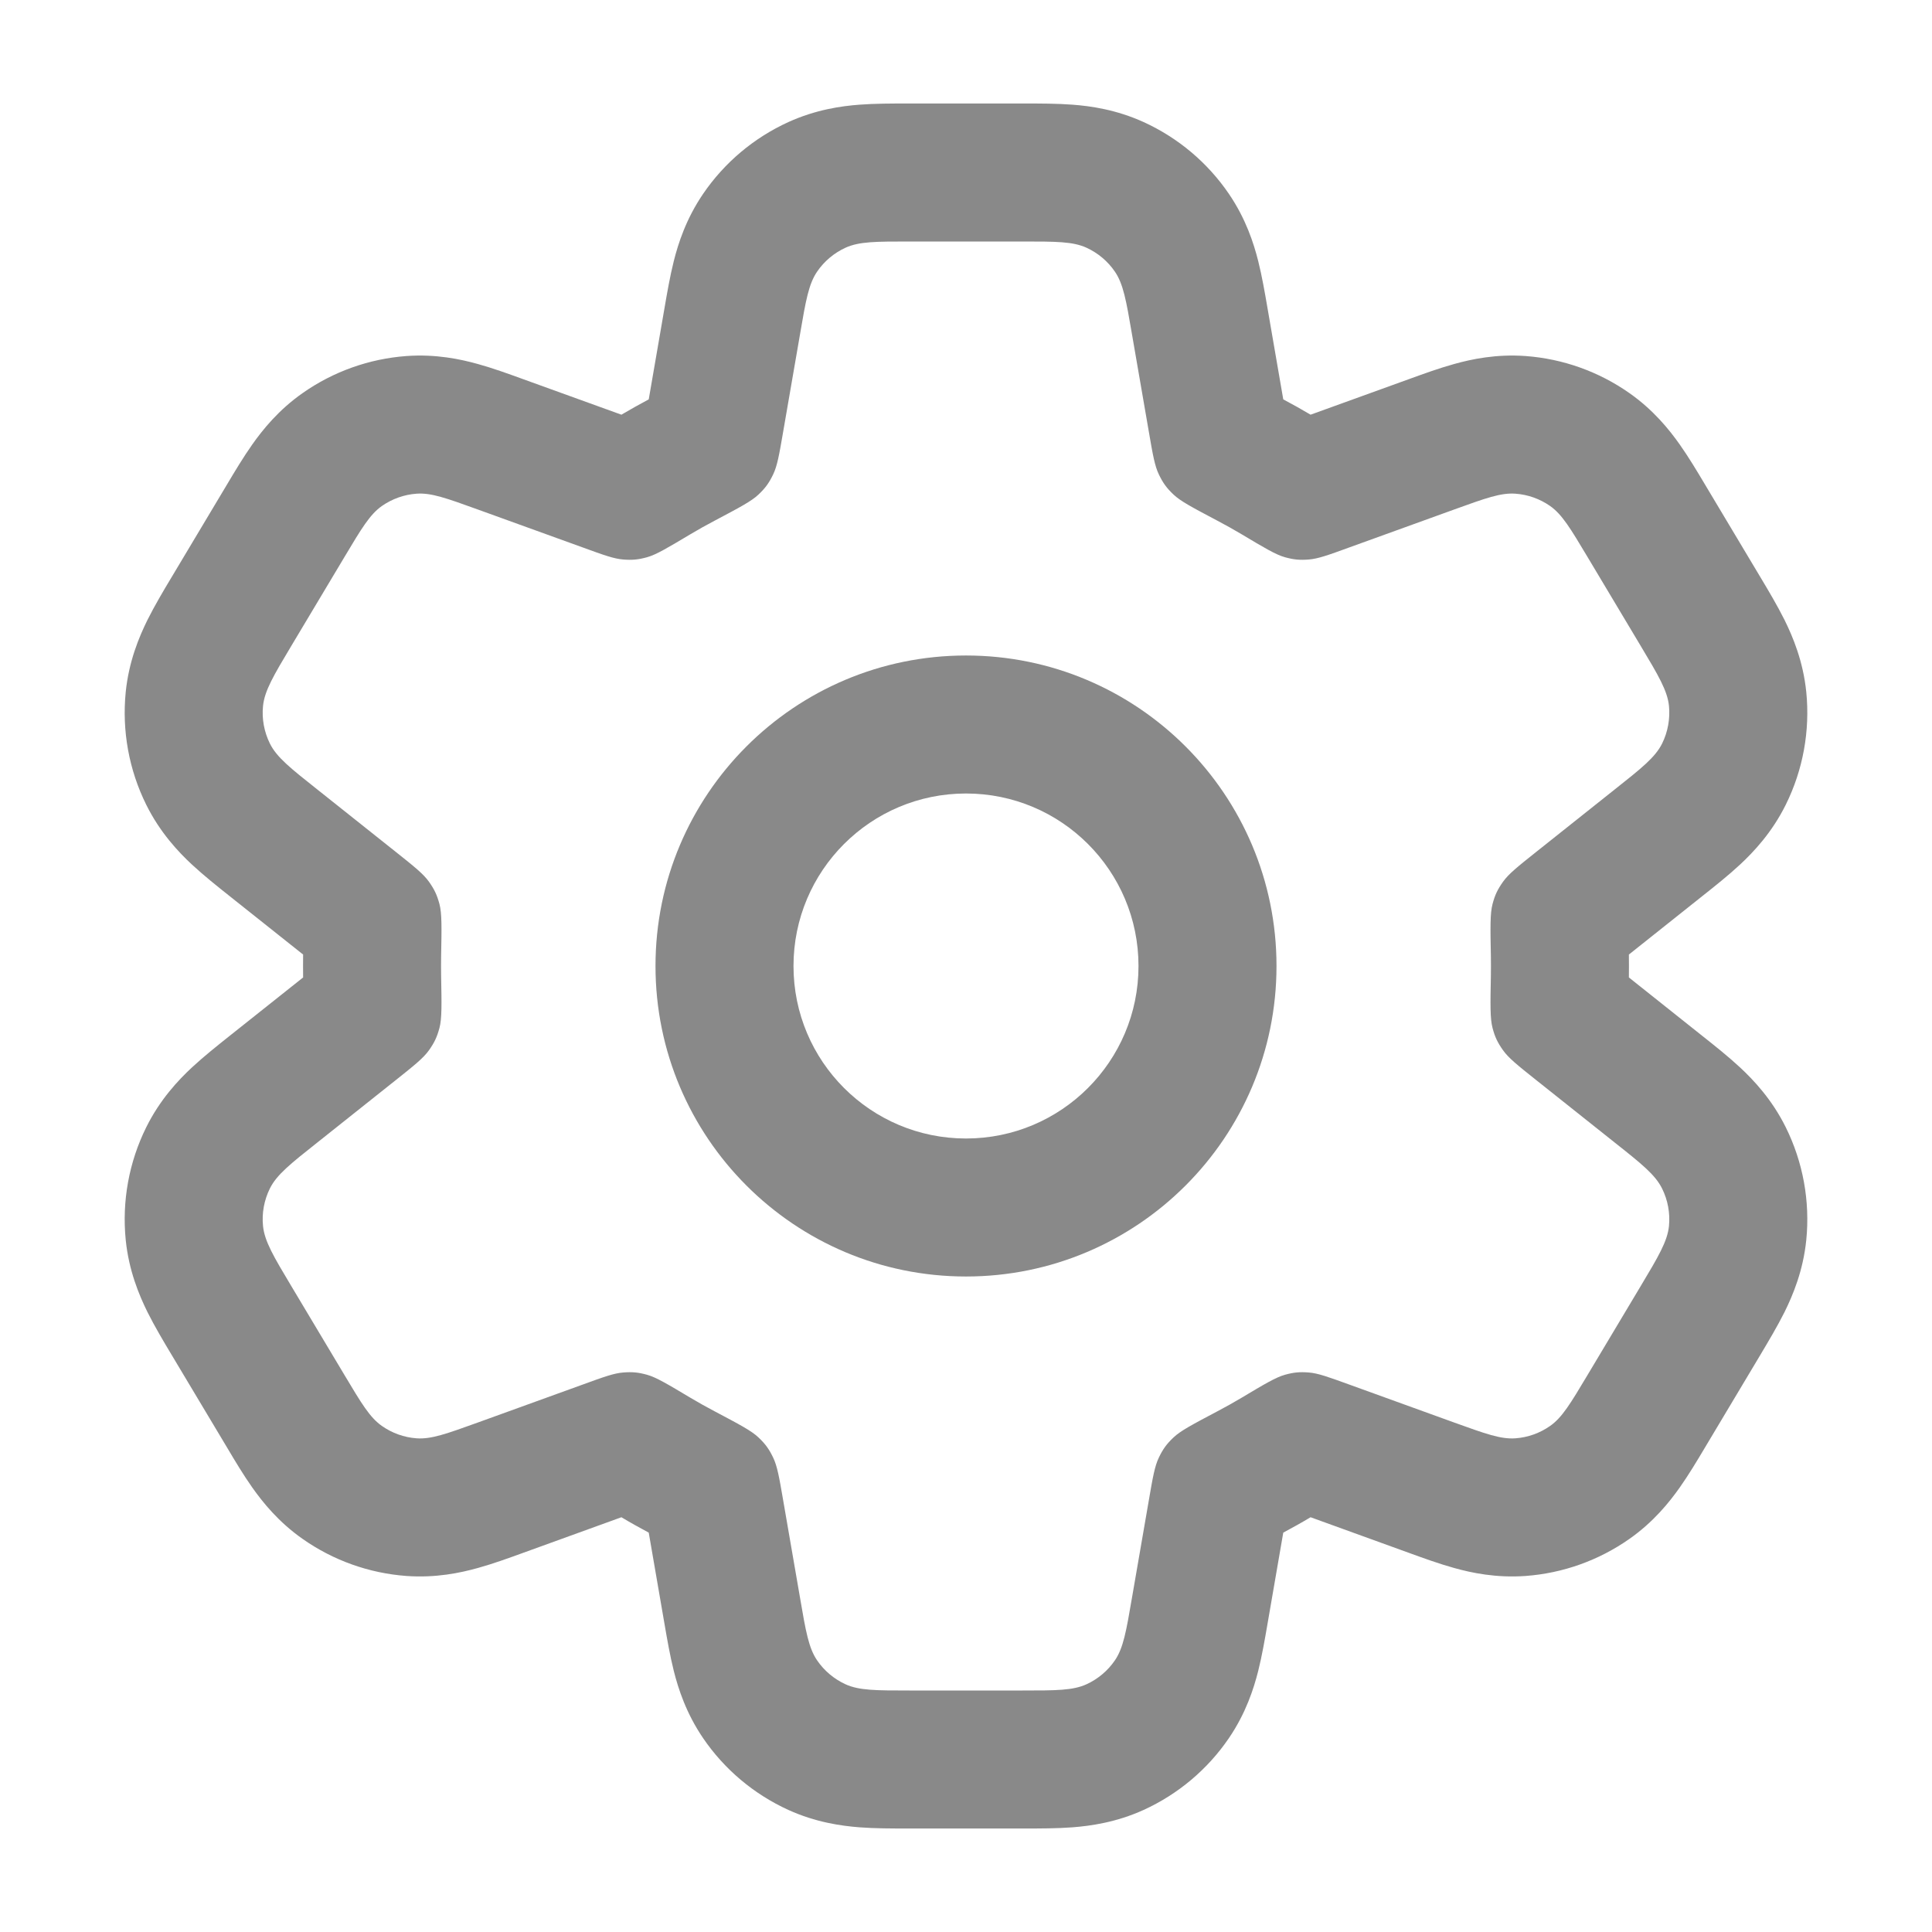 <svg width="28" height="28" viewBox="0 0 28 28" fill="none" xmlns="http://www.w3.org/2000/svg">
  <path fill-rule="evenodd" clip-rule="evenodd"
    d="M14 9.5C11.515 9.5 9.5 11.515 9.5 14C9.5 16.485 11.515 18.5 14 18.5C16.485 18.5 18.5 16.485 18.5 14C18.5 11.515 16.485 9.5 14 9.5ZM11.5 14C11.5 12.619 12.619 11.5 14 11.5C15.381 11.5 16.5 12.619 16.5 14C16.5 15.381 15.381 16.5 14 16.5C12.619 16.5 11.5 15.381 11.5 14Z"
    fill="#898989" />
  <path fill-rule="evenodd" clip-rule="evenodd"
    d="M13.141 1.5C12.935 1.5 12.682 1.5 12.457 1.517C12.191 1.537 11.822 1.589 11.426 1.769C10.926 1.997 10.498 2.357 10.189 2.811C9.944 3.171 9.83 3.525 9.765 3.784C9.71 4.003 9.667 4.252 9.632 4.456L9.402 5.788C9.268 5.859 9.136 5.934 9.006 6.01L7.565 5.489C7.375 5.42 7.141 5.335 6.927 5.276C6.673 5.205 6.315 5.129 5.889 5.16C5.349 5.2 4.83 5.385 4.387 5.696C4.037 5.941 3.808 6.227 3.656 6.442C3.528 6.623 3.4 6.837 3.297 7.01L2.484 8.37C2.374 8.553 2.241 8.777 2.137 8.985C2.016 9.23 1.867 9.585 1.822 10.03C1.766 10.592 1.869 11.158 2.12 11.664C2.319 12.065 2.583 12.345 2.783 12.531C2.953 12.689 3.157 12.851 3.324 12.984L4.393 13.834C4.392 13.889 4.392 13.945 4.392 14C4.392 14.055 4.392 14.111 4.393 14.166L3.325 15.015C3.157 15.149 2.953 15.311 2.783 15.469C2.583 15.655 2.319 15.935 2.12 16.336C1.869 16.842 1.766 17.408 1.822 17.97C1.867 18.415 2.016 18.77 2.137 19.015C2.241 19.223 2.374 19.447 2.484 19.63L3.297 20.989C3.4 21.163 3.528 21.377 3.656 21.558C3.808 21.773 4.037 22.059 4.387 22.304C4.83 22.615 5.349 22.8 5.889 22.84C6.315 22.871 6.673 22.795 6.927 22.724C7.141 22.665 7.375 22.58 7.565 22.511L9.006 21.989C9.136 22.067 9.268 22.14 9.402 22.212L9.632 23.544C9.667 23.747 9.71 23.997 9.765 24.216C9.83 24.474 9.944 24.829 10.189 25.189C10.498 25.643 10.926 26.003 11.426 26.231C11.822 26.411 12.191 26.462 12.457 26.483C12.682 26.5 12.935 26.5 13.141 26.5H14.859C15.065 26.5 15.318 26.5 15.543 26.483C15.809 26.462 16.178 26.411 16.574 26.231C17.074 26.003 17.502 25.643 17.811 25.189C18.056 24.829 18.17 24.474 18.235 24.216C18.29 23.997 18.333 23.747 18.368 23.544L18.598 22.212C18.732 22.14 18.864 22.067 18.994 21.989L20.435 22.511C20.625 22.58 20.859 22.665 21.073 22.724C21.326 22.795 21.685 22.871 22.111 22.84C22.651 22.8 23.17 22.615 23.613 22.304C23.963 22.059 24.192 21.773 24.344 21.558C24.472 21.377 24.6 21.163 24.703 20.99L25.516 19.63C25.625 19.447 25.759 19.223 25.863 19.015C25.984 18.77 26.133 18.416 26.178 17.97C26.234 17.408 26.131 16.842 25.88 16.336C25.681 15.935 25.417 15.655 25.217 15.469C25.047 15.311 24.843 15.149 24.675 15.016L23.607 14.166C23.608 14.111 23.608 14.055 23.608 14C23.608 13.945 23.608 13.889 23.607 13.834L24.675 12.984C24.843 12.851 25.047 12.689 25.217 12.531C25.417 12.345 25.681 12.065 25.88 11.664C26.131 11.158 26.234 10.592 26.178 10.03C26.133 9.585 25.984 9.23 25.863 8.985C25.759 8.777 25.626 8.553 25.516 8.37L24.703 7.01C24.6 6.837 24.472 6.623 24.344 6.442C24.192 6.227 23.963 5.941 23.613 5.696C23.17 5.385 22.651 5.2 22.111 5.16C21.685 5.129 21.327 5.205 21.073 5.276C20.859 5.335 20.625 5.42 20.435 5.489L18.994 6.01C18.864 5.933 18.732 5.859 18.598 5.788L18.368 4.456C18.333 4.252 18.29 4.003 18.235 3.784C18.17 3.525 18.056 3.171 17.811 2.811C17.502 2.357 17.074 1.997 16.574 1.769C16.178 1.589 15.809 1.537 15.543 1.517C15.318 1.5 15.065 1.5 14.859 1.5L13.141 1.5ZM16.404 4.836C16.322 4.356 16.28 4.116 16.158 3.937C16.055 3.786 15.912 3.666 15.746 3.59C15.548 3.5 15.305 3.5 14.818 3.5H13.182C12.695 3.5 12.452 3.5 12.254 3.59C12.088 3.666 11.945 3.786 11.842 3.937C11.72 4.116 11.678 4.356 11.596 4.836L11.349 6.264C11.293 6.589 11.265 6.752 11.204 6.878C11.145 7 11.093 7.072 10.995 7.165C10.894 7.263 10.716 7.356 10.361 7.544C10.241 7.607 10.123 7.673 10.007 7.742C9.674 7.941 9.508 8.04 9.377 8.076C9.251 8.111 9.165 8.119 9.035 8.109C8.899 8.099 8.75 8.045 8.451 7.936L6.922 7.383C6.473 7.221 6.249 7.139 6.036 7.155C5.856 7.168 5.683 7.23 5.535 7.333C5.36 7.456 5.238 7.661 4.993 8.071L4.223 9.359C3.964 9.792 3.835 10.009 3.812 10.231C3.793 10.418 3.828 10.606 3.911 10.775C4.01 10.975 4.208 11.132 4.603 11.445L5.743 12.352C6.004 12.56 6.135 12.664 6.217 12.779C6.296 12.891 6.333 12.969 6.369 13.102C6.405 13.238 6.401 13.445 6.393 13.859C6.392 13.906 6.392 13.953 6.392 14C6.392 14.047 6.392 14.094 6.393 14.141C6.401 14.555 6.405 14.762 6.369 14.898C6.333 15.031 6.296 15.109 6.217 15.221C6.135 15.336 6.004 15.44 5.743 15.648L4.603 16.555C4.208 16.868 4.01 17.025 3.911 17.225C3.828 17.393 3.793 17.582 3.812 17.769C3.835 17.991 3.964 18.208 4.223 18.641L4.993 19.929C5.238 20.339 5.36 20.544 5.535 20.666C5.683 20.77 5.856 20.832 6.036 20.845C6.249 20.861 6.473 20.779 6.923 20.617L8.451 20.064C8.75 19.955 8.899 19.901 9.035 19.891C9.165 19.881 9.251 19.889 9.377 19.924C9.508 19.96 9.674 20.059 10.007 20.258C10.123 20.327 10.241 20.393 10.361 20.456C10.716 20.644 10.894 20.737 10.995 20.835C11.093 20.928 11.145 21 11.204 21.122C11.265 21.248 11.293 21.411 11.349 21.736L11.596 23.164C11.678 23.644 11.72 23.884 11.842 24.063C11.945 24.214 12.088 24.334 12.254 24.41C12.452 24.5 12.695 24.5 13.182 24.5H14.818C15.305 24.5 15.548 24.5 15.746 24.41C15.912 24.334 16.055 24.214 16.158 24.063C16.28 23.884 16.322 23.644 16.404 23.164L16.651 21.736C16.707 21.411 16.735 21.248 16.796 21.122C16.855 21 16.907 20.928 17.005 20.835C17.106 20.737 17.284 20.644 17.639 20.456C17.759 20.393 17.877 20.327 17.993 20.258C18.326 20.059 18.492 19.96 18.623 19.924C18.749 19.889 18.835 19.881 18.965 19.891C19.101 19.901 19.25 19.956 19.549 20.064L21.077 20.617C21.527 20.779 21.751 20.861 21.964 20.845C22.144 20.832 22.317 20.77 22.465 20.666C22.64 20.544 22.762 20.339 23.007 19.929L23.777 18.641C24.036 18.208 24.165 17.991 24.188 17.769C24.206 17.582 24.172 17.394 24.088 17.225C23.989 17.025 23.792 16.868 23.397 16.555L22.257 15.648C21.996 15.44 21.865 15.336 21.783 15.221C21.704 15.109 21.666 15.031 21.631 14.898C21.595 14.762 21.599 14.555 21.607 14.141C21.608 14.094 21.608 14.047 21.608 14C21.608 13.953 21.608 13.906 21.607 13.859C21.599 13.445 21.595 13.238 21.631 13.102C21.666 12.969 21.704 12.891 21.783 12.779C21.865 12.664 21.996 12.56 22.257 12.352L23.397 11.445C23.792 11.132 23.99 10.975 24.089 10.775C24.172 10.606 24.206 10.418 24.188 10.23C24.165 10.009 24.036 9.792 23.777 9.359L23.007 8.071C22.762 7.661 22.64 7.456 22.465 7.333C22.317 7.23 22.144 7.168 21.964 7.155C21.751 7.139 21.527 7.221 21.078 7.383L19.549 7.936C19.25 8.045 19.101 8.099 18.965 8.109C18.835 8.119 18.749 8.111 18.623 8.076C18.492 8.04 18.326 7.941 17.993 7.742C17.877 7.673 17.759 7.607 17.639 7.544C17.284 7.356 17.106 7.263 17.005 7.165C16.907 7.072 16.855 7 16.796 6.878C16.735 6.752 16.707 6.589 16.651 6.264L16.404 4.836Z"
    fill="#898989" />
</svg>
